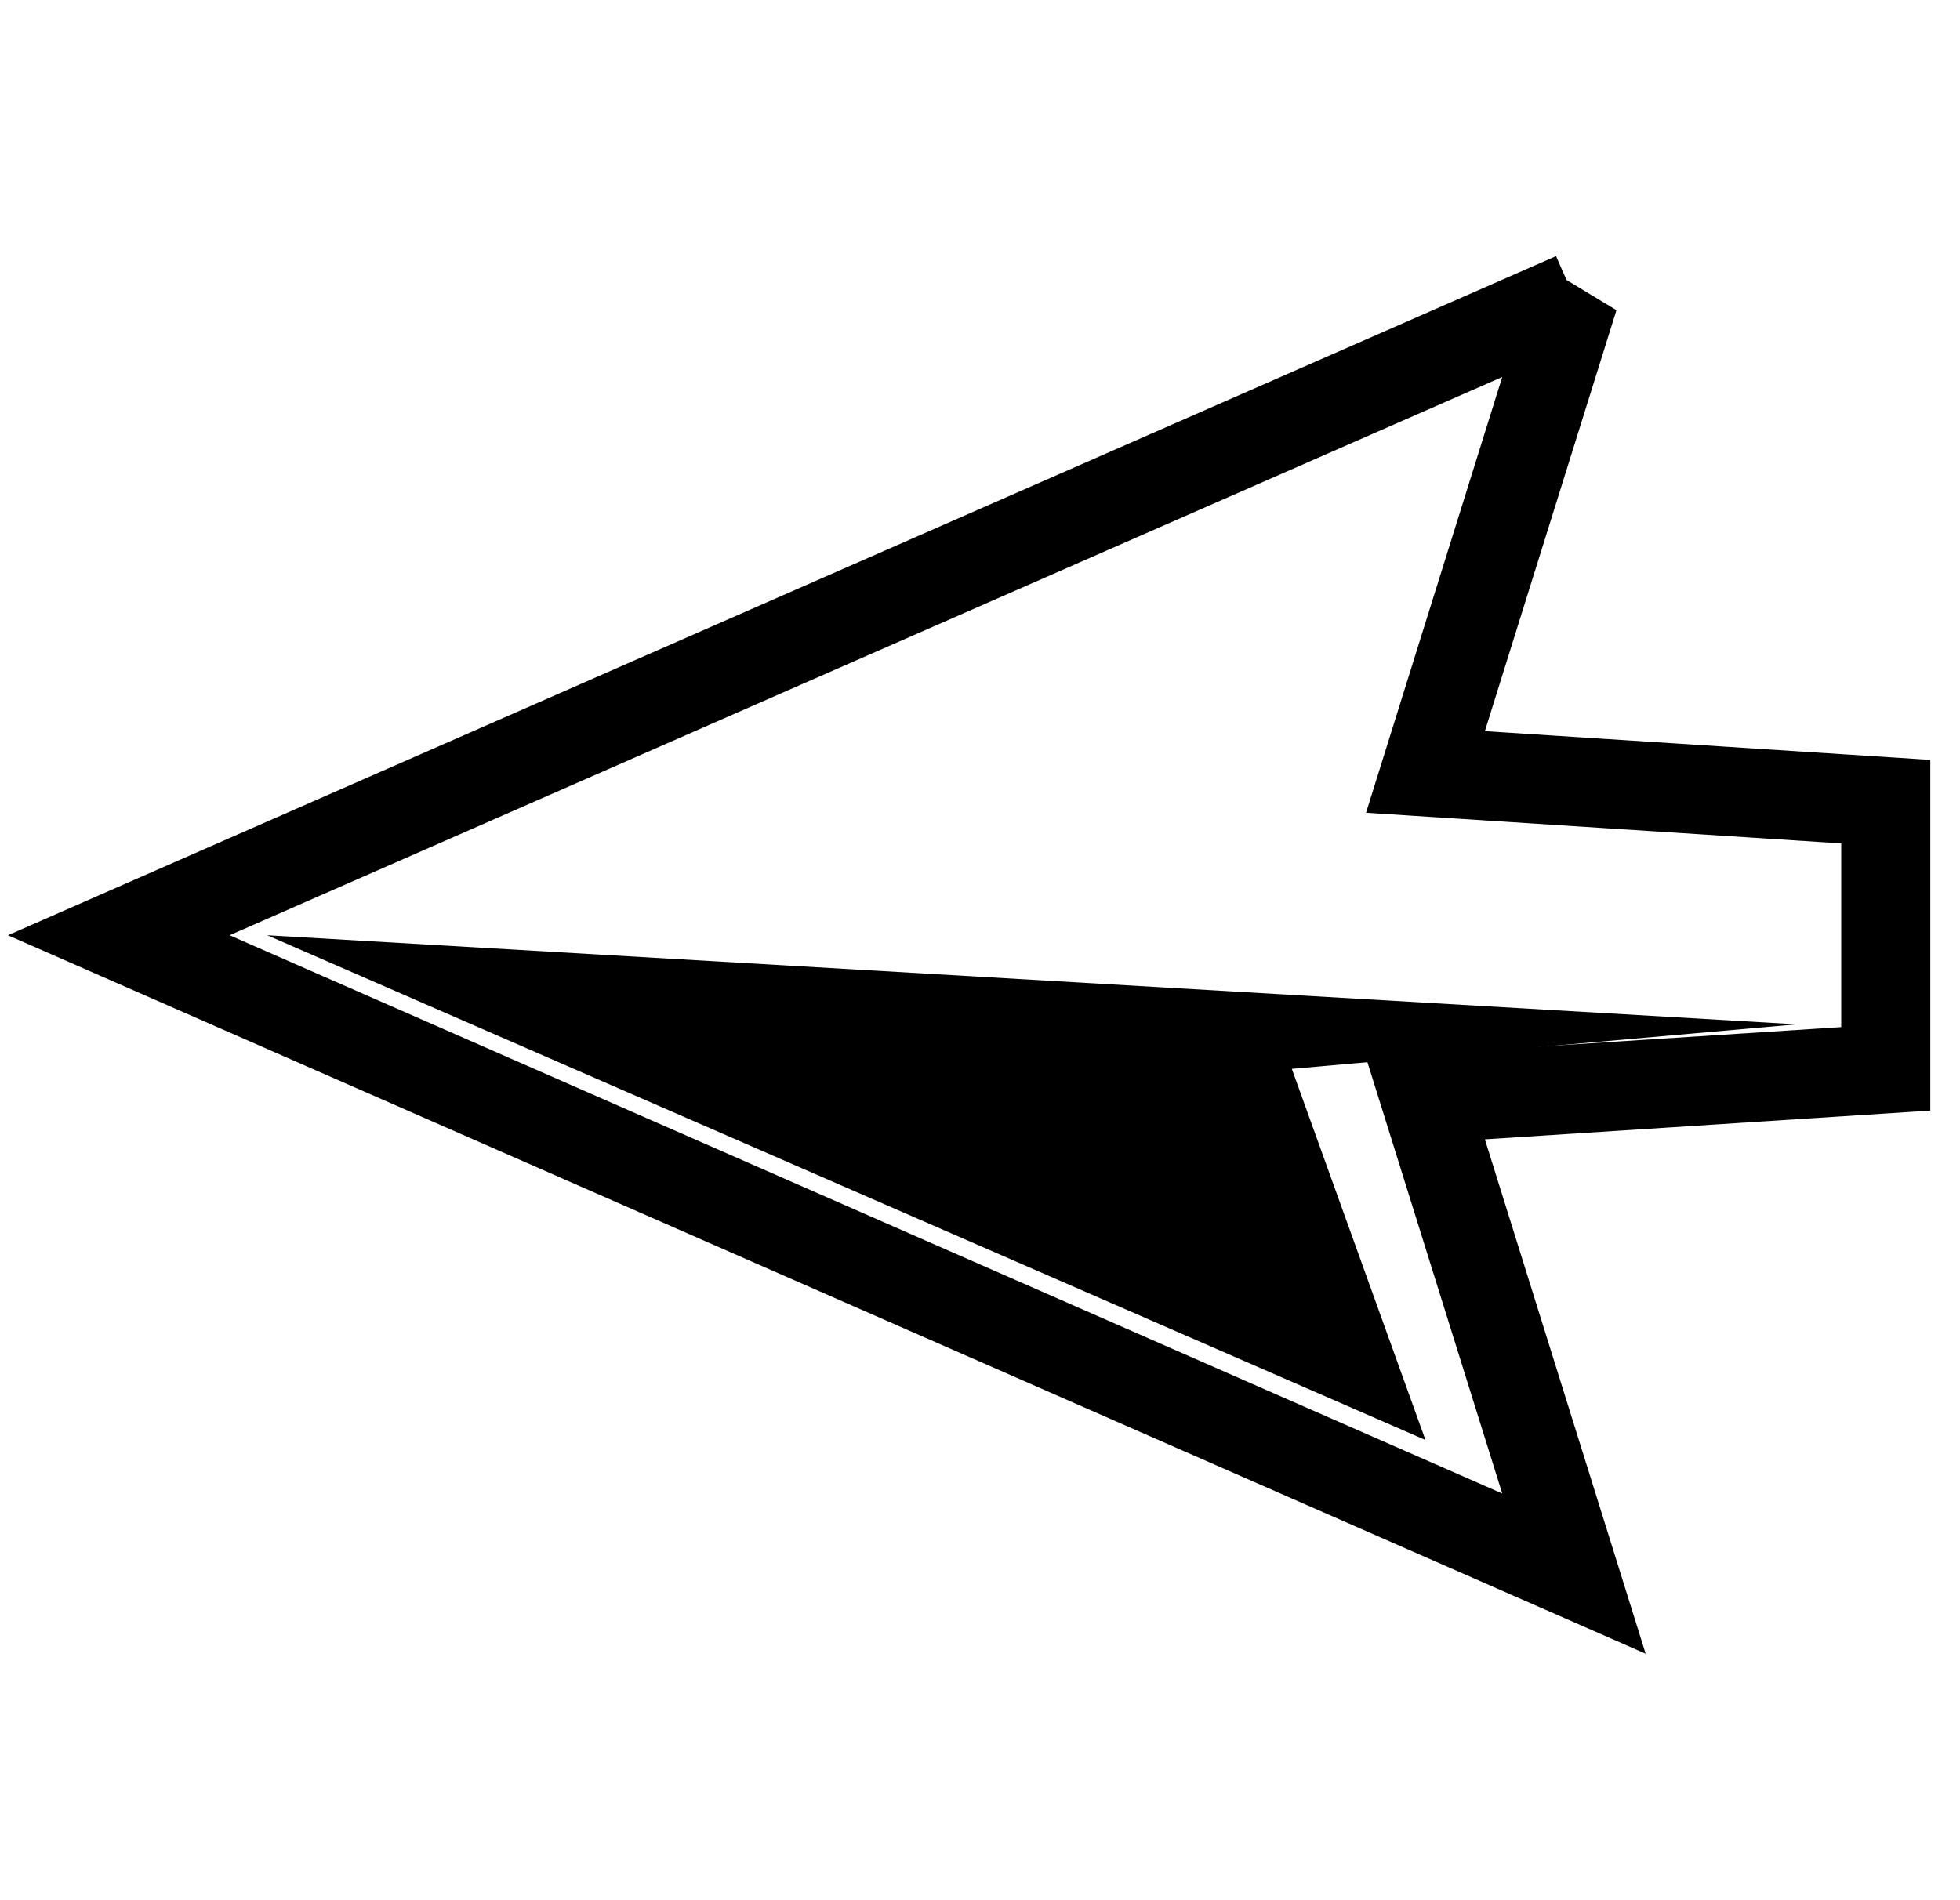 <svg width="33" height="32" fill="none" xmlns="http://www.w3.org/2000/svg">
  <path d="M26.5 5 2 15.75 26.5 26.5l-2.5-8 7.75-.5v-4.5L24 13l2.5-8Z" stroke="#000" stroke-width="1.5"/>
  <path d="M30.25 17.25 4.5 15.75l19.5 8.5L21.75 18l8.5-.75Z" fill="#000"/>
</svg>